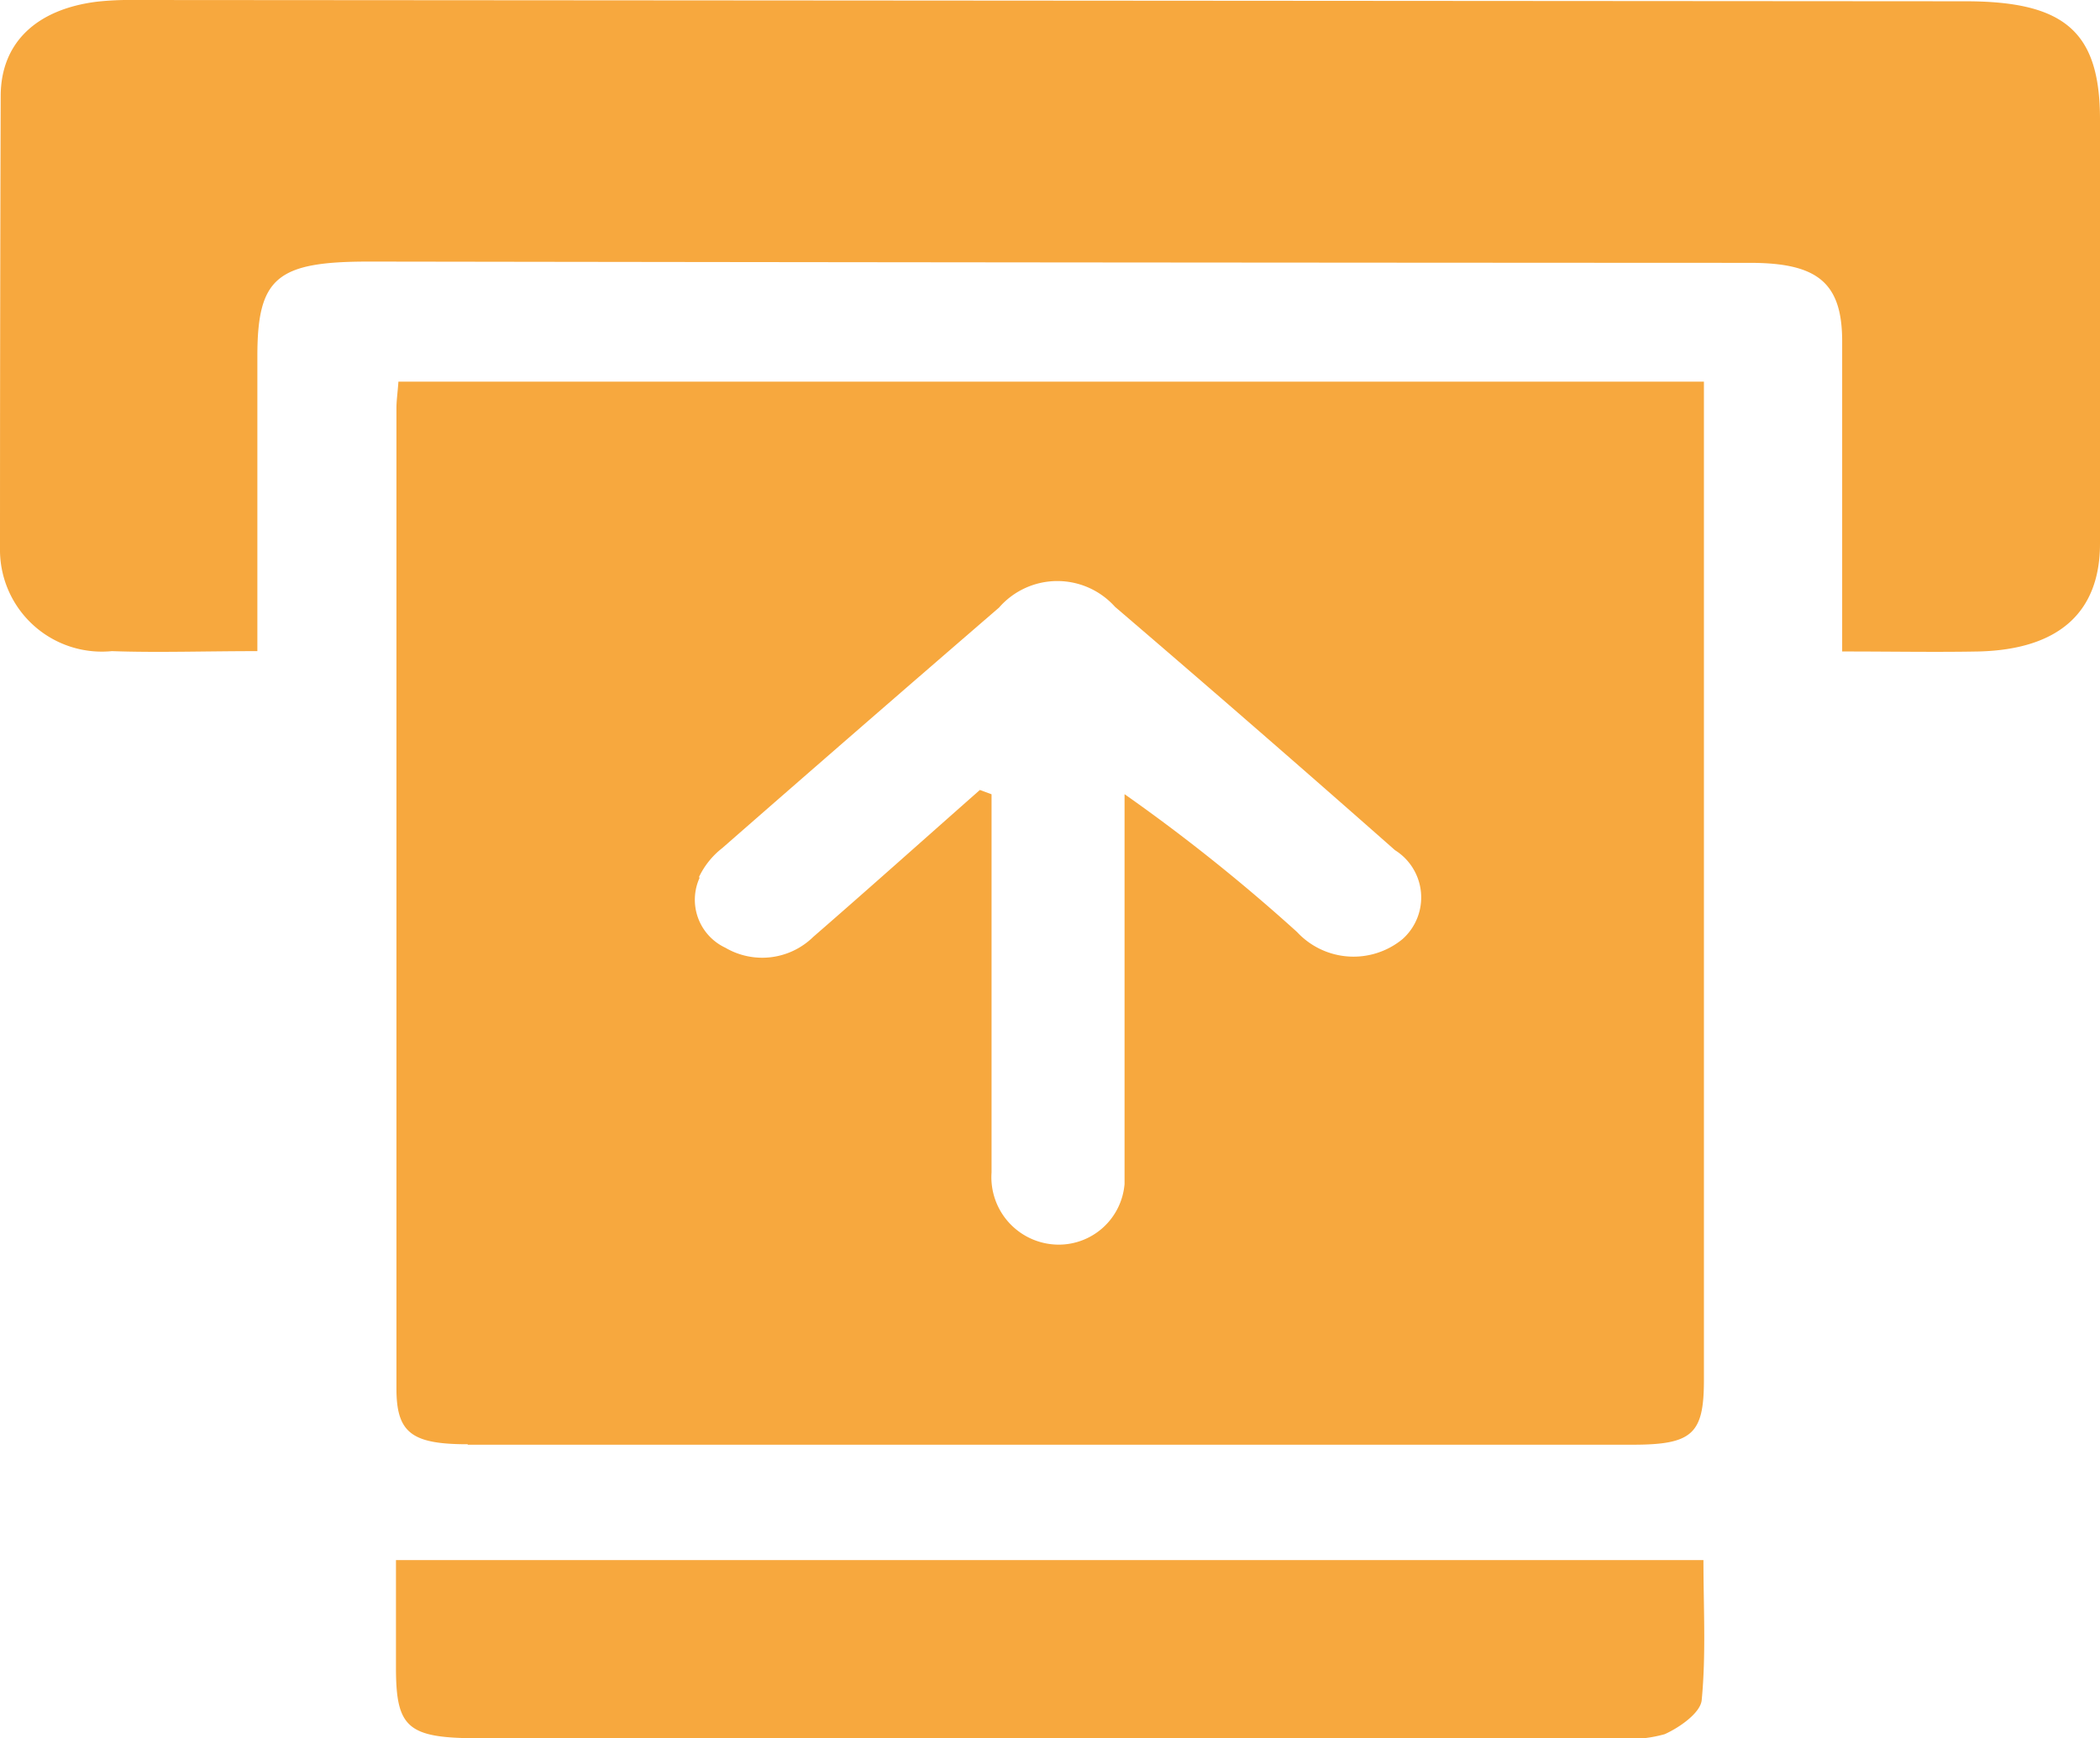 <svg xmlns="http://www.w3.org/2000/svg" id="Group_496" width="18" height="14.9" viewBox="0 0 18 14.9">
    <defs>
        <clipPath id="clip-path">
            <path id="Rectangle_78" d="M0 0H18V14.9H0z" class="cls-1"/>
        </clipPath>
        <style>
            .cls-1{fill:#f7a83e}
        </style>
    </defs>
    <g id="Group_80" clip-path="url(#clip-path)">
        <path id="Path_76" d="M43.484 56.612h9.983c.511 0 .611-.091.612-.547V47.5h-11.19c-.007.1-.017.163-.017.229v8.4c0 .381.13.479.611.479m1.982-4.861a.69.69 0 0 1 .2-.249q1.182-1.034 2.372-2.061a.663.663 0 0 1 .994-.007q1.209 1.035 2.4 2.086a.478.478 0 0 1 .065.762.661.661 0 0 1-.905-.061 15.414 15.414 0 0 0-1.478-1.181v3.341a.566.566 0 0 1-.574.52.578.578 0 0 1-.566-.619V51.037l-.1-.037c-.476.42-.949.843-1.429 1.26a.625.625 0 0 1-.753.092.454.454 0 0 1-.22-.6" class="cls-1" transform="translate(-39.474 -44.229)"/>
        <path id="Path_77" d="M18 1.025c0-.752-.3-1.014-1.154-1.014L1.149 0a2.609 2.609 0 0 0-.314.014C.313.078.008.365.006.82Q0 2.774 0 4.728a.873.873 0 0 0 .959.853c.393.014.787 0 1.247 0V3.053c0-.674.167-.811.956-.811q5.922.009 11.838.011c.575 0 .788.167.79.666v2.665c.434 0 .8.007 1.169 0C17.644 5.567 18 5.251 18 4.659V1.025" class="cls-1"/>
        <path id="Path_78" d="M42.824 194.131v.921c0 .52.1.606.715.606h9.735a1.115 1.115 0 0 0 .425-.035c.133-.06.307-.185.317-.292.038-.392.015-.789.015-1.2z" class="cls-1" transform="translate(-39.43 -180.759)"/>
    </g>
</svg>

